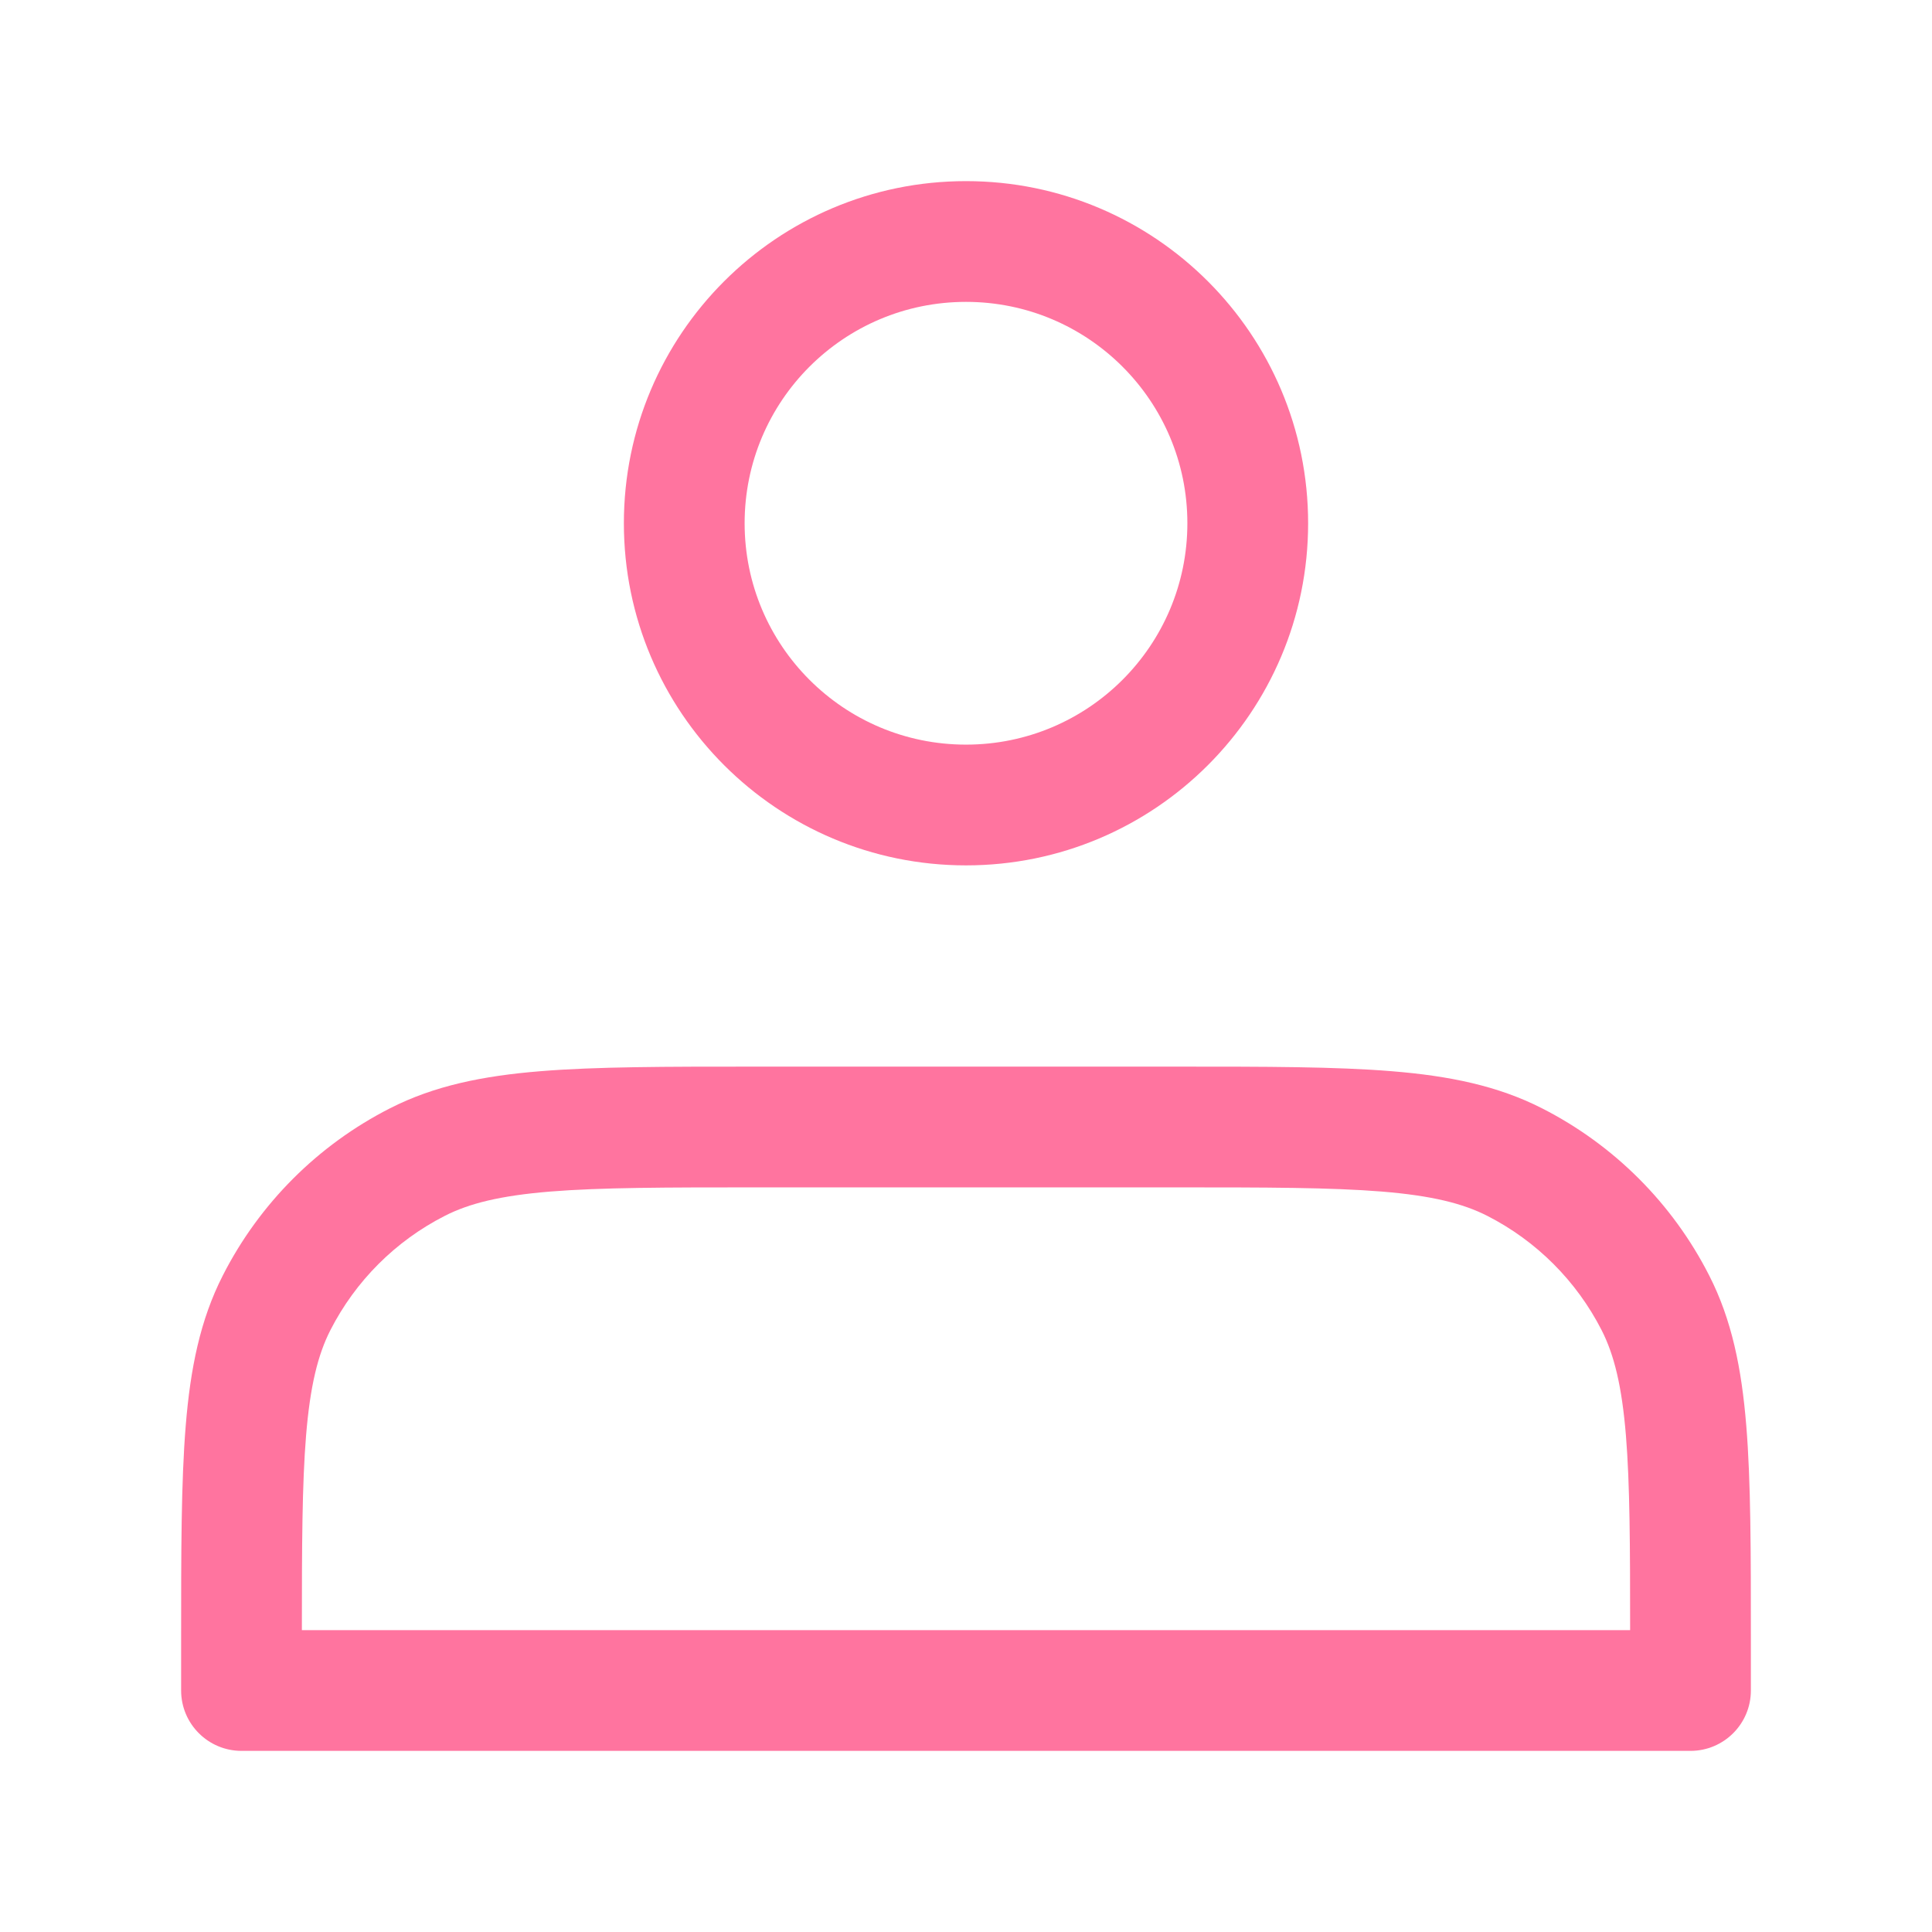 <svg width="24" height="24" viewBox="0 0 24 24" fill="none" xmlns="http://www.w3.org/2000/svg">
<path fill-rule="evenodd" clip-rule="evenodd" d="M7.75 6.5C7.75 4.153 9.653 2.25 12 2.25C14.347 2.25 16.25 4.153 16.25 6.5C16.25 8.847 14.347 10.75 12 10.75C9.653 10.75 7.75 8.847 7.75 6.5ZM12 3.75C10.481 3.75 9.25 4.981 9.25 6.5C9.25 8.019 10.481 9.25 12 9.25C13.519 9.25 14.75 8.019 14.75 6.5C14.75 4.981 13.519 3.75 12 3.75Z" fill="#FF749F"/>
<path fill-rule="evenodd" clip-rule="evenodd" d="M9.367 13.25H14.633C15.725 13.25 16.591 13.25 17.288 13.307C18.002 13.365 18.605 13.487 19.156 13.768C20.05 14.223 20.777 14.95 21.232 15.844C21.513 16.395 21.635 16.998 21.693 17.712C21.75 18.409 21.75 19.275 21.75 20.367V21C21.75 21.414 21.414 21.75 21 21.75H3C2.586 21.75 2.25 21.414 2.25 21L2.25 20.367C2.25 19.275 2.25 18.409 2.307 17.712C2.365 16.998 2.487 16.395 2.768 15.844C3.223 14.95 3.95 14.223 4.844 13.768C5.395 13.487 5.998 13.365 6.712 13.307C7.409 13.25 8.275 13.25 9.367 13.25ZM5.525 15.104C4.913 15.416 4.416 15.913 4.104 16.524C3.949 16.829 3.853 17.213 3.802 17.834C3.753 18.435 3.75 19.196 3.75 20.25H20.25C20.25 19.196 20.247 18.435 20.198 17.834C20.147 17.213 20.051 16.829 19.896 16.524C19.584 15.913 19.087 15.416 18.476 15.104M5.525 15.104C5.829 14.949 6.213 14.853 6.834 14.802C7.463 14.751 8.268 14.75 9.4 14.75H14.6C15.732 14.75 16.537 14.751 17.166 14.802C17.787 14.853 18.171 14.949 18.476 15.104" fill="#FF749F"/>
</svg>
